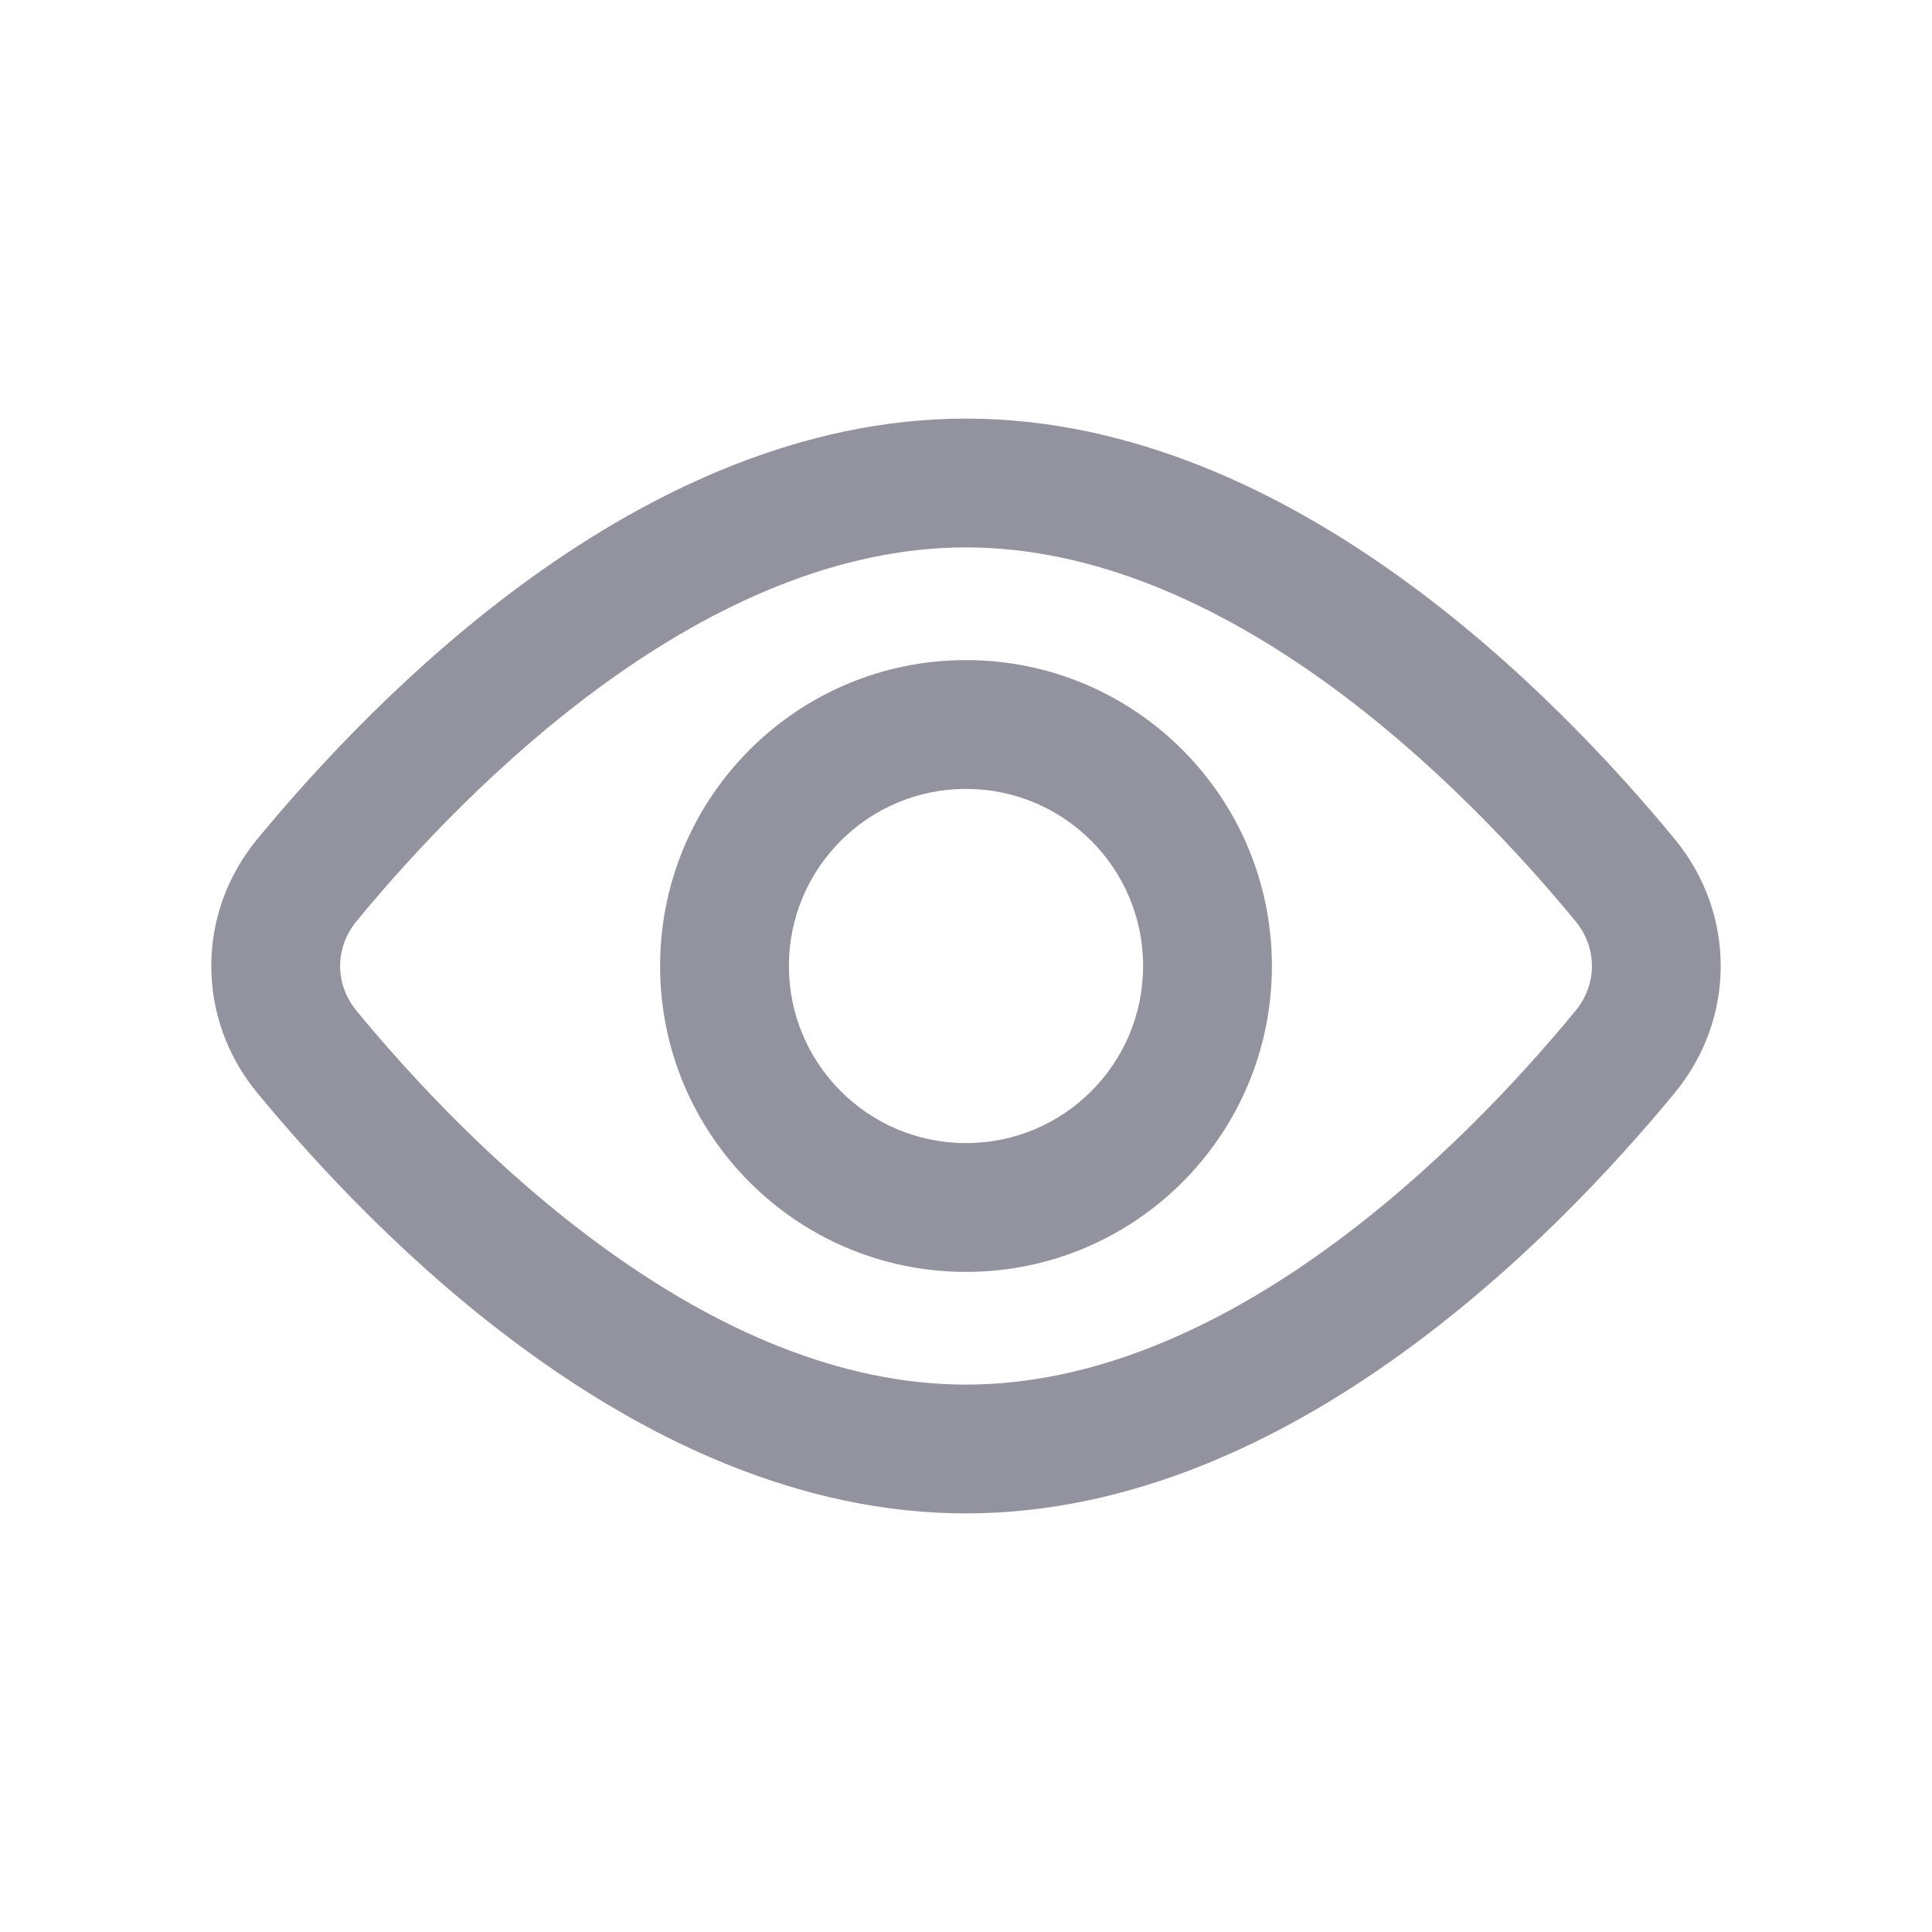 <svg width="18" height="18" viewBox="0 0 18 18" fill="none" xmlns="http://www.w3.org/2000/svg">
<path fill-rule="evenodd" clip-rule="evenodd" d="M5.657 6.352C4.653 7.075 3.837 7.957 3.322 8.582C3.118 8.831 3.118 9.169 3.322 9.418C3.837 10.043 4.653 10.925 5.657 11.647C6.665 12.373 7.812 12.9 9 12.9C10.188 12.9 11.335 12.373 12.344 11.647C13.347 10.925 14.164 10.043 14.678 9.418C14.883 9.169 14.883 8.831 14.678 8.582C14.164 7.957 13.347 7.075 12.344 6.352C11.335 5.627 10.188 5.1 9 5.1C7.812 5.1 6.665 5.627 5.657 6.352ZM4.956 5.378C6.07 4.577 7.462 3.9 9 3.9C10.539 3.9 11.93 4.577 13.044 5.378C14.163 6.183 15.054 7.151 15.604 7.819C16.174 8.511 16.174 9.489 15.604 10.181C15.054 10.849 14.163 11.817 13.044 12.621C11.93 13.423 10.539 14.1 9 14.1C7.462 14.1 6.07 13.423 4.956 12.621C3.837 11.817 2.947 10.849 2.396 10.181C1.826 9.489 1.826 8.511 2.396 7.819C2.947 7.151 3.837 6.183 4.956 5.378Z" fill="#93939F"/>
<path fill-rule="evenodd" clip-rule="evenodd" d="M9 7.35C8.089 7.35 7.35 8.089 7.35 9C7.35 9.911 8.089 10.65 9 10.65C9.912 10.65 10.65 9.911 10.65 9C10.65 8.089 9.912 7.35 9 7.35ZM6.15 9C6.15 7.426 7.426 6.15 9 6.15C10.574 6.15 11.85 7.426 11.85 9C11.85 10.574 10.574 11.85 9 11.85C7.426 11.85 6.15 10.574 6.15 9Z" fill="#93939F"/>
</svg>
